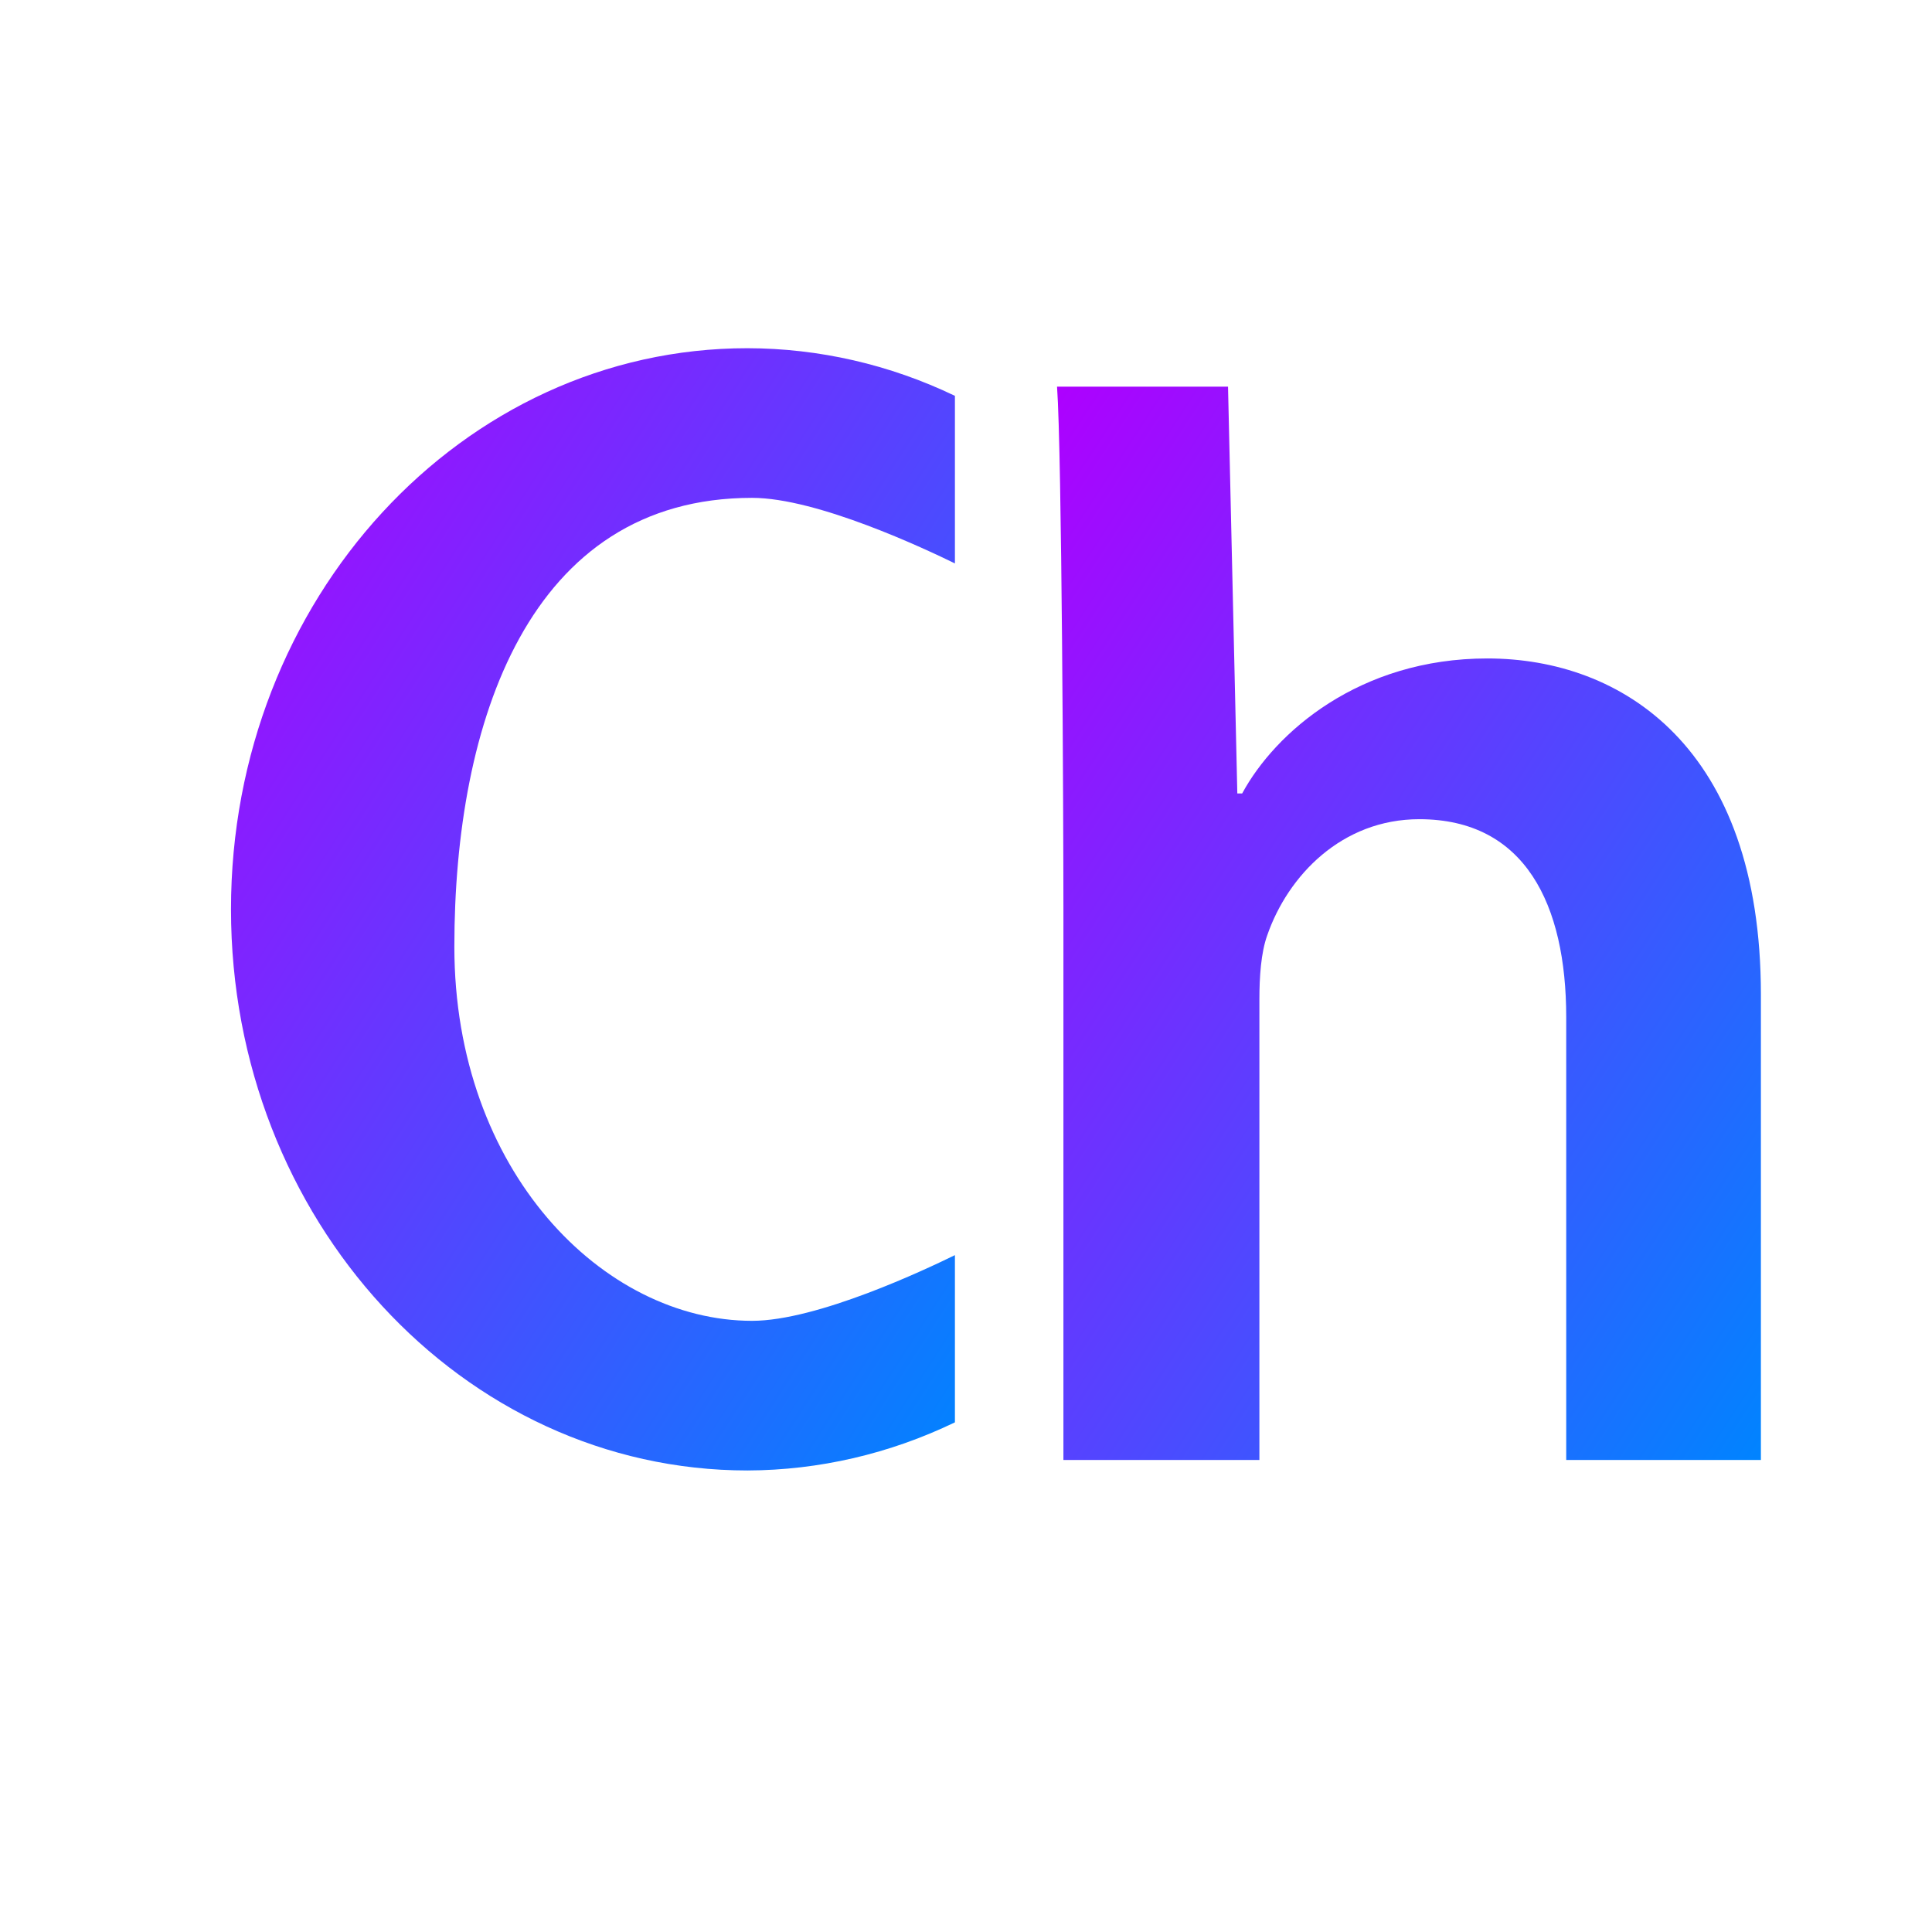 <svg xmlns="http://www.w3.org/2000/svg" xmlns:xlink="http://www.w3.org/1999/xlink" width="64" height="64" viewBox="0 0 64 64" version="1.1"><defs><linearGradient id="linear0" x1="0%" x2="100%" y1="0%" y2="100%"><stop offset="0%" style="stop-color:#ae00ff; stop-opacity:1"/><stop offset="100%" style="stop-color:#0084ff; stop-opacity:1"/></linearGradient></defs><g id="surface1"><path style=" stroke:none;fill-rule:nonzero;fill:url(#linear0);" d="M 41.148 26.285 L 40.988 26.285 L 40.68 12.809 L 35.016 12.809 C 35.176 15.043 35.227 27.133 35.227 30.121 L 35.227 48.363 L 41.719 48.363 L 41.719 33.109 C 41.719 32.367 41.77 31.562 41.98 30.98 C 42.664 29.008 44.449 27.137 47.016 27.137 C 50.523 27.137 51.883 29.965 51.883 33.695 L 51.883 48.363 L 58.332 48.363 L 58.332 32.945 C 58.332 24.738 53.719 21.812 49.27 21.812 C 45.031 21.812 42.242 24.262 41.148 26.285 "/><path style=" stroke:none;fill-rule:nonzero;fill:url(#linear0);" d="M 24.762 11.535 C 15.312 11.531 7.652 19.855 7.652 30.121 C 7.652 40.387 15.312 48.711 24.762 48.711 C 27.129 48.703 29.469 48.16 31.633 47.117 L 31.633 41.578 C 30.672 42.047 27.078 43.754 24.914 43.754 C 19.984 43.754 15.051 38.797 15.051 31.359 C 15.051 23.926 17.516 16.492 24.914 16.492 C 27.078 16.492 30.672 18.195 31.633 18.664 L 31.633 13.113 C 29.469 12.074 27.129 11.539 24.762 11.535 Z M 24.762 11.535 "/></g></svg>
